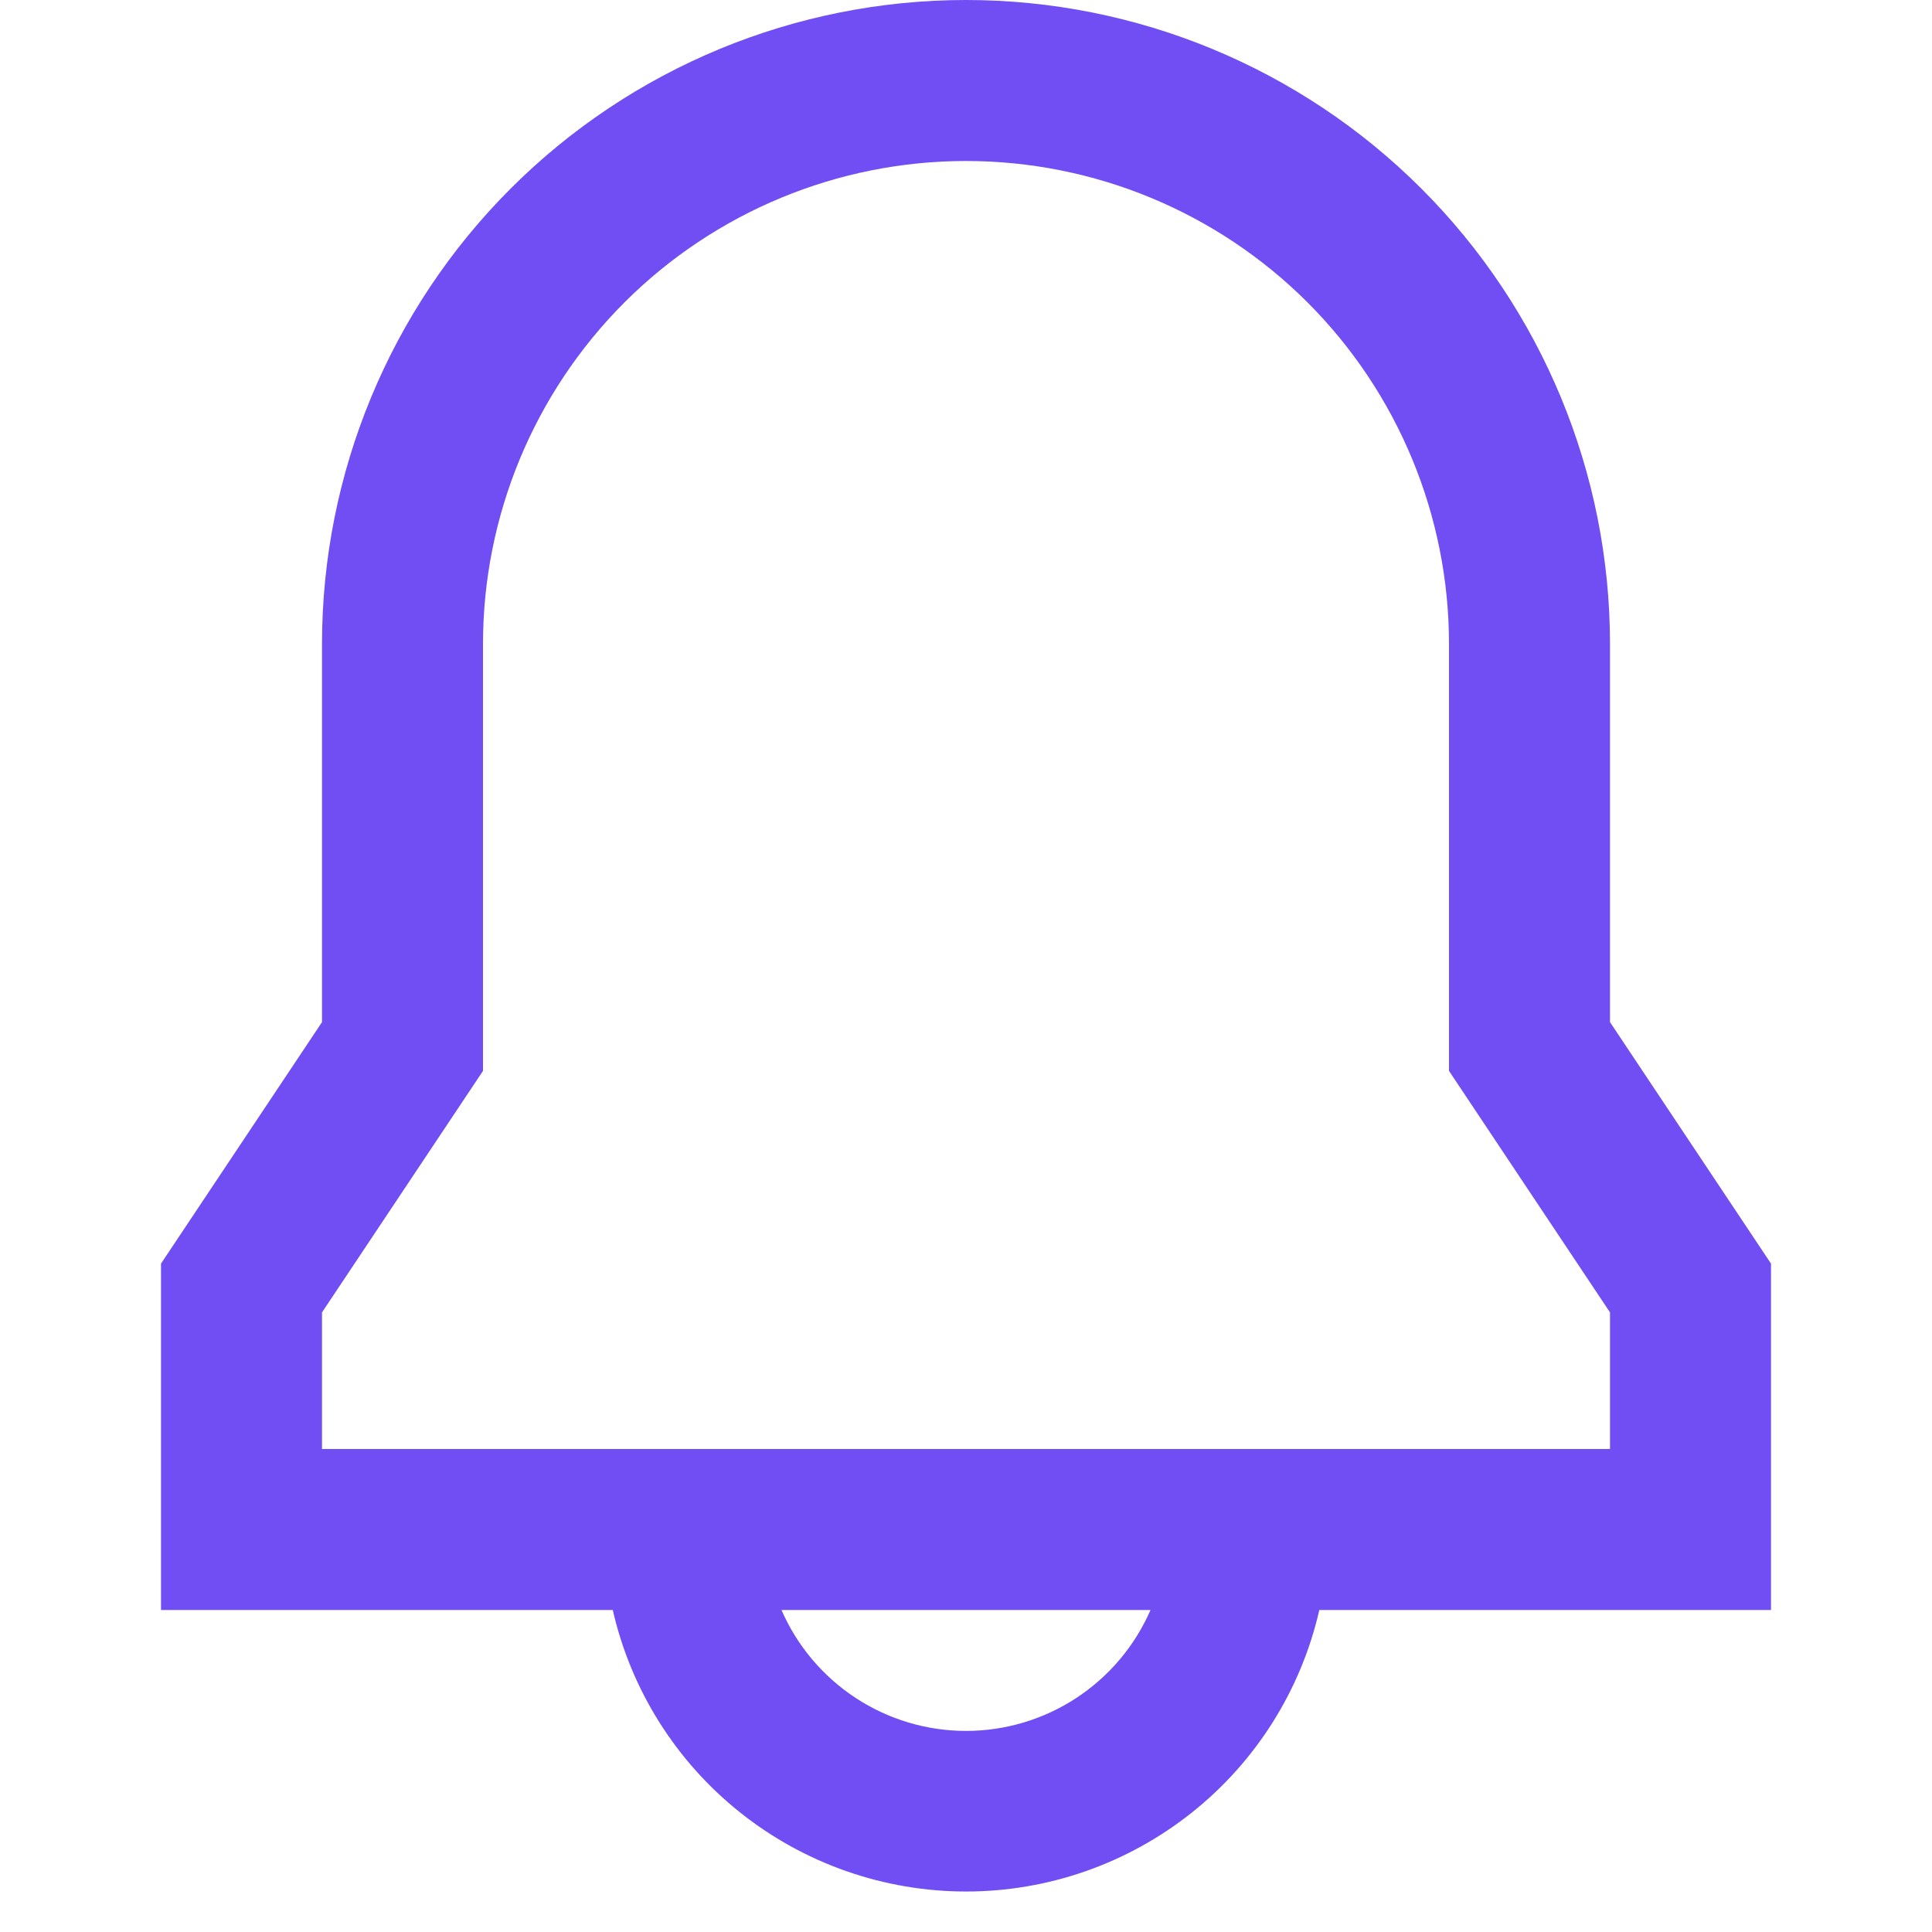 <svg width="24" height="24" viewBox="0 0 24 24" fill="none" xmlns="http://www.w3.org/2000/svg">
<path d="M4 8C4 5.878 4.843 3.843 6.343 2.343C7.843 0.843 9.878 0 12 0C14.122 0 16.157 0.843 17.657 2.343C19.157 3.843 20 5.878 20 8V12.697L22 15.697V20H16.389C16.162 20.994 15.604 21.881 14.806 22.516C14.009 23.151 13.02 23.497 12.001 23.497C10.981 23.497 9.992 23.151 9.195 22.516C8.397 21.881 7.839 20.994 7.612 20H2V15.697L4 12.697V8ZM9.708 20C9.902 20.446 10.223 20.826 10.63 21.093C11.037 21.36 11.513 21.502 12 21.502C12.487 21.502 12.963 21.36 13.37 21.093C13.777 20.826 14.098 20.446 14.292 20H9.708ZM12 2C10.409 2 8.883 2.632 7.757 3.757C6.632 4.883 6 6.409 6 8V13.303L4 16.303V18H20V16.303L18 13.303V8C18 6.409 17.368 4.883 16.243 3.757C15.117 2.632 13.591 2 12 2Z" fill="#714EF4"/>
</svg>
